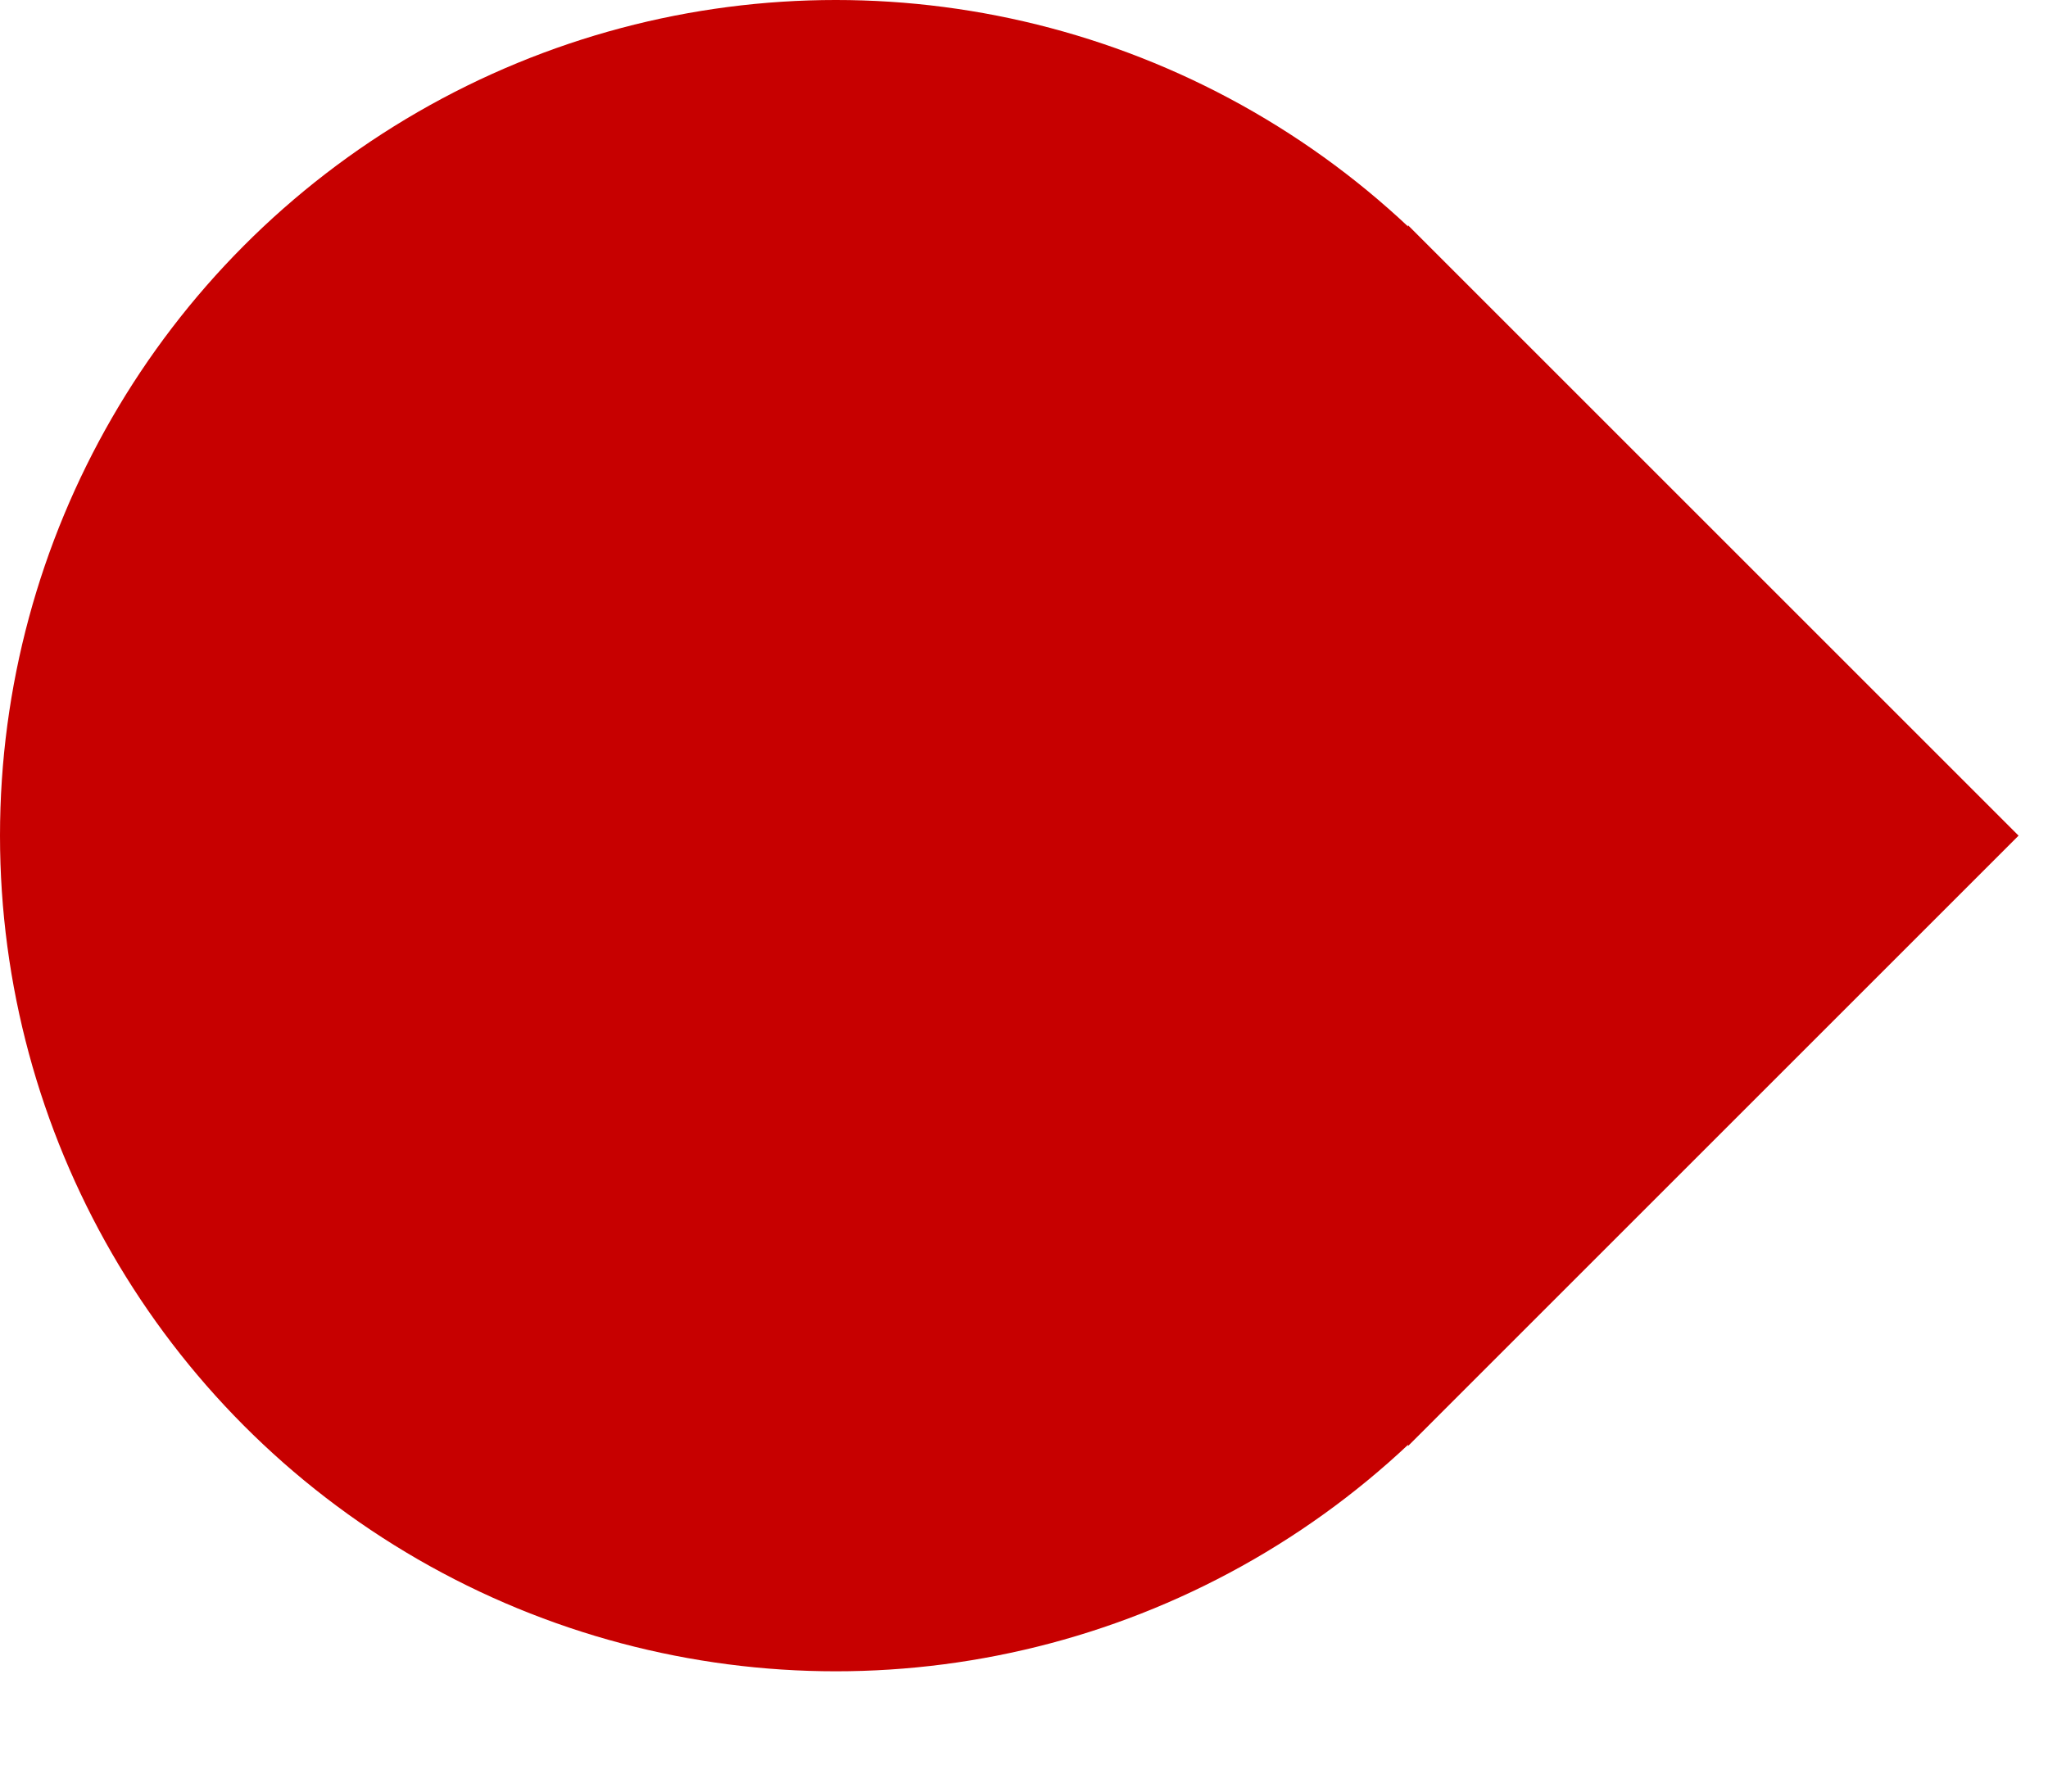 <?xml version="1.0" encoding="UTF-8" standalone="no"?>
<svg width="16px" height="14px" viewBox="0 0 16 14" version="1.1" xmlns="http://www.w3.org/2000/svg" xmlns:xlink="http://www.w3.org/1999/xlink" xmlns:sketch="http://www.bohemiancoding.com/sketch/ns">
    <!-- Generator: Sketch 3.4 (15575) - http://www.bohemiancoding.com/sketch -->
    <title>timeline_pointer_darkred</title>
    <desc>Created with Sketch.</desc>
    <defs></defs>
    <g id="Page-1" stroke="none" stroke-width="1" fill="none" fill-rule="evenodd" sketch:type="MSPage">
        <g id="timeline_pointer_darkred" sketch:type="MSLayerGroup" fill="#C70000">
            <circle id="Oval-Copy" sketch:type="MSShapeGroup" cx="6.53" cy="6.53" r="6.53"></circle>
            <path d="M11,1.76 L15.77,6.53 L11,11.3" id="Shape-Copy" sketch:type="MSShapeGroup"></path>
        </g>
    </g>
</svg>